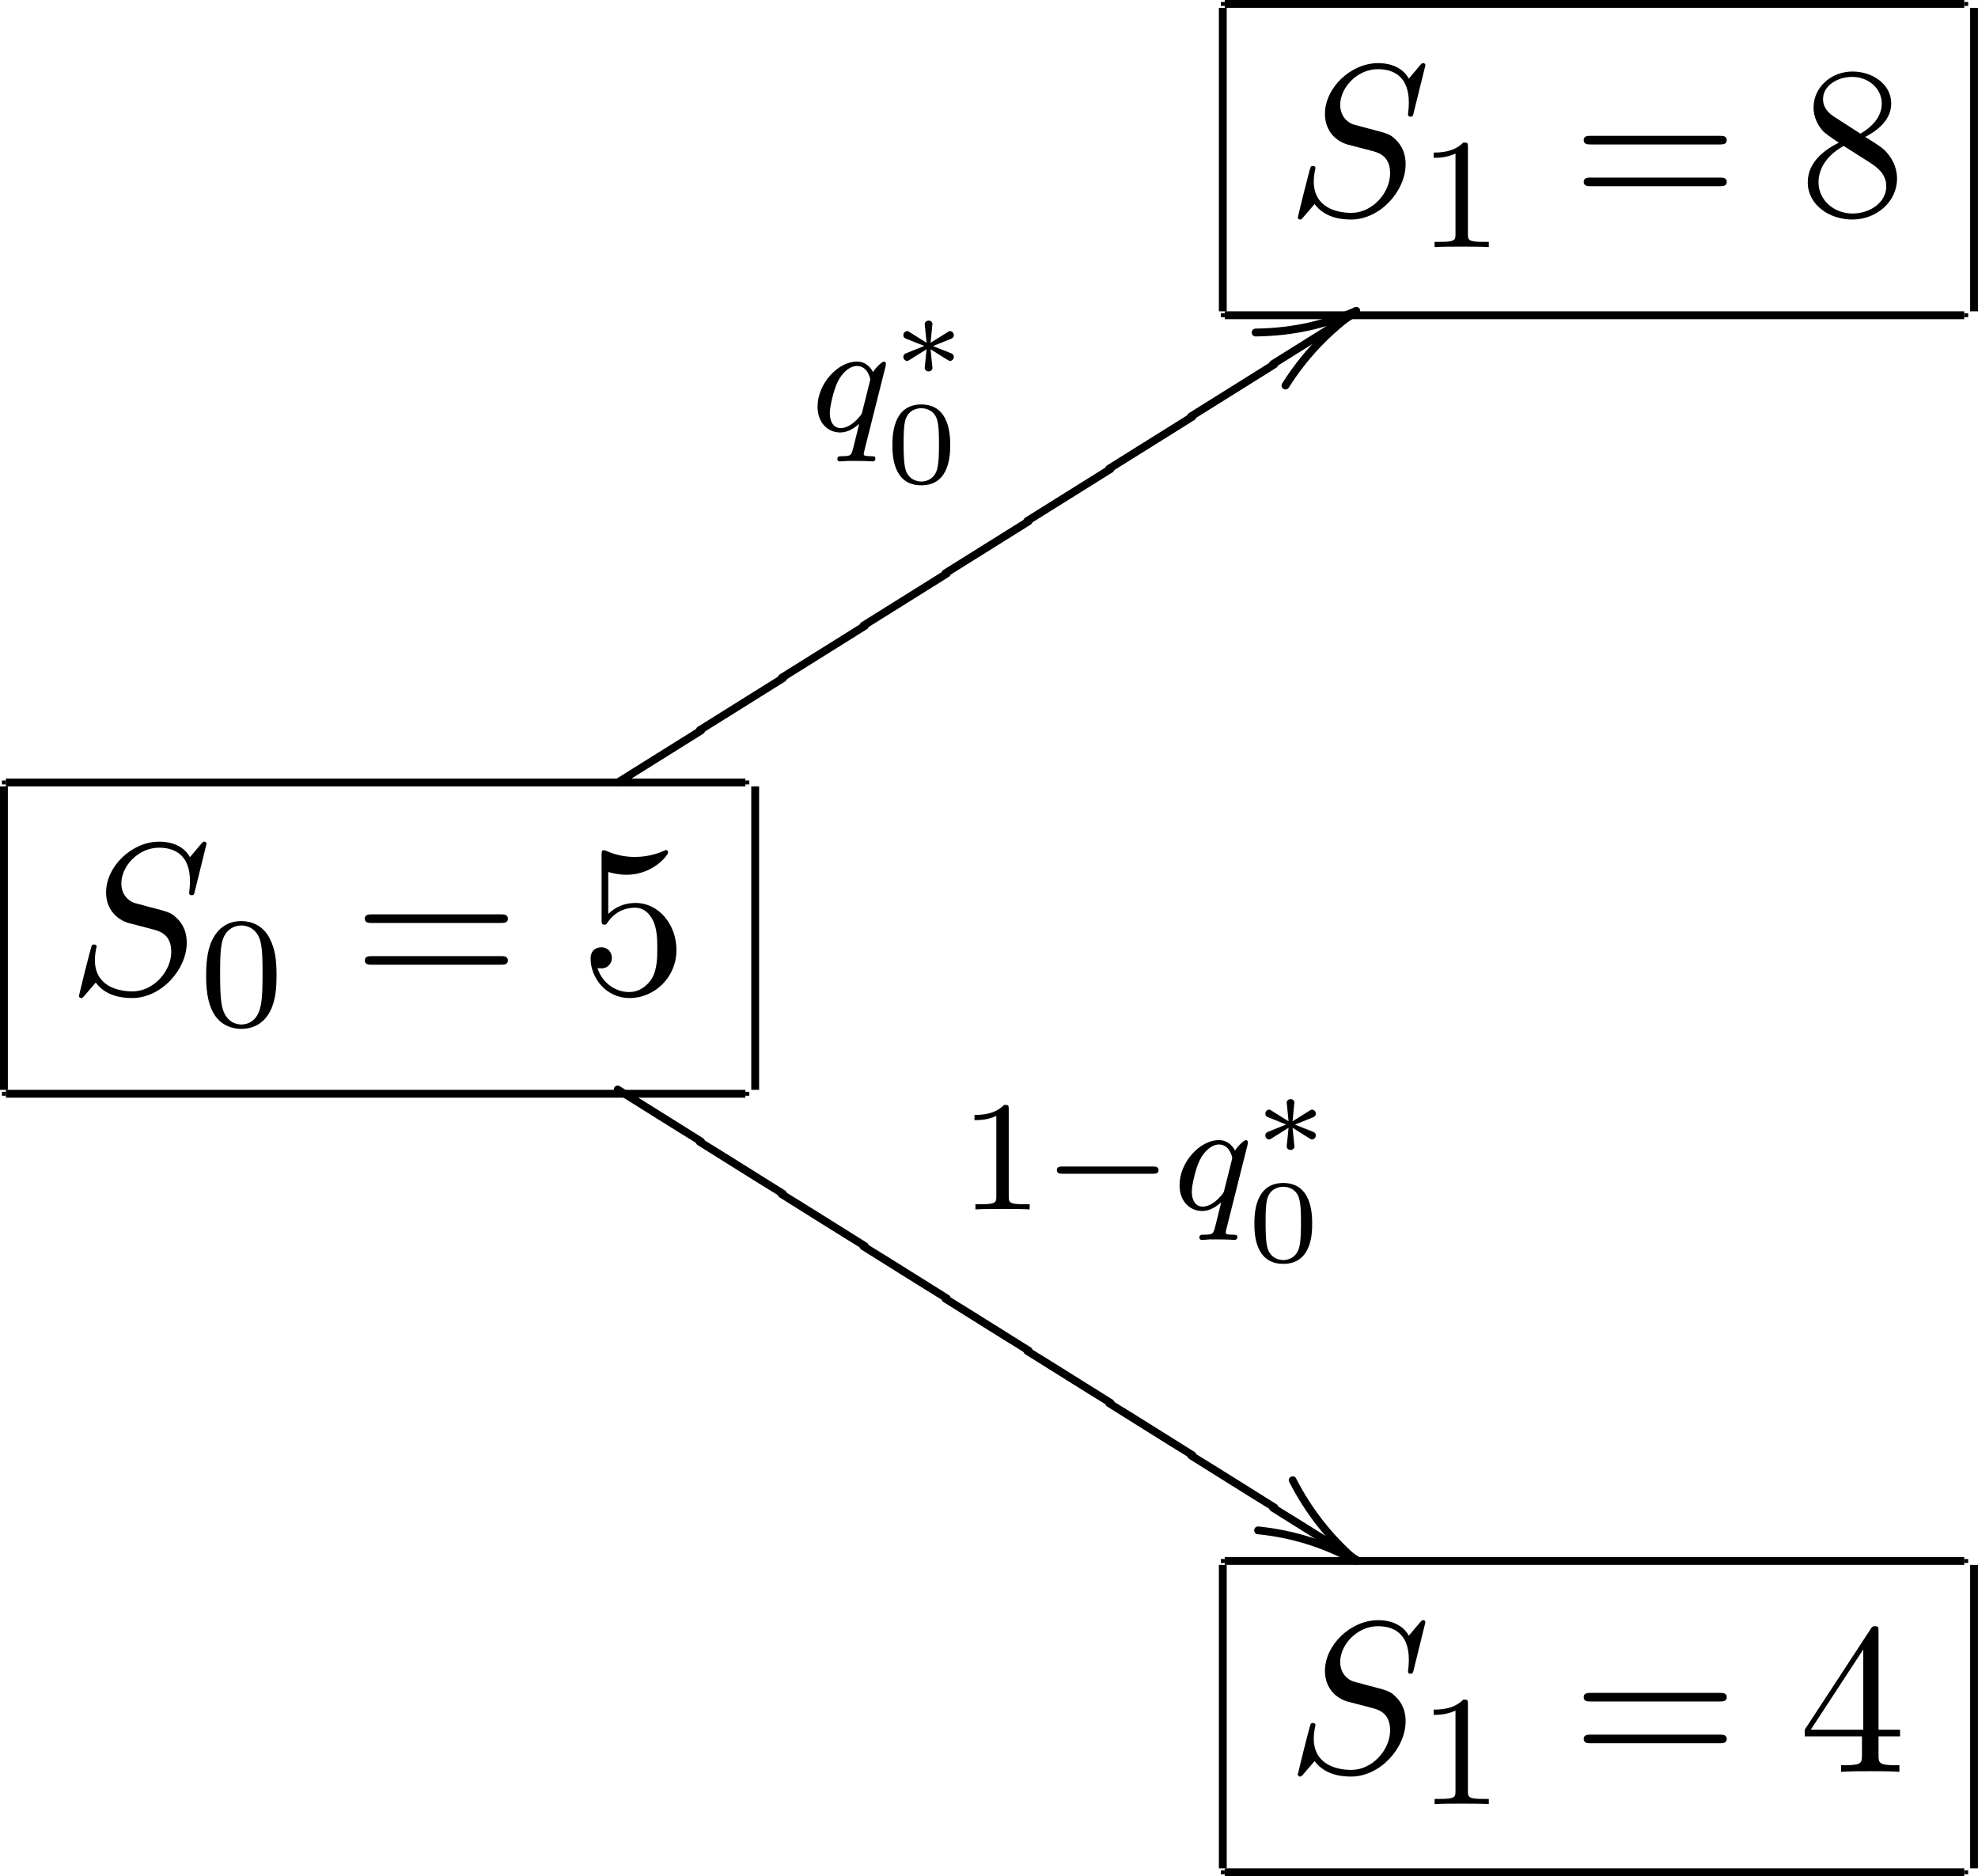 <?xml version='1.0' encoding='UTF-8'?>
<!-- This file was generated by dvisvgm 3.2.2 -->
<svg version='1.1' xmlns='http://www.w3.org/2000/svg' xmlns:xlink='http://www.w3.org/1999/xlink' width='100.303pt' height='95.138pt' viewBox='-.199 -7.983 100.303 95.138'>
<defs>
<path id='g15-75' d='M4.423 2.64L4.413 2.58L4.384 2.521L4.344 2.481C2.919 1.594 1.494 .687 .06-.189L0-.199C-.12-.189-.189-.12-.199 0L-.189 .06L-.159 .12L-.12 .159C1.305 1.046 2.73 1.953 4.164 2.829L4.224 2.839C4.344 2.829 4.413 2.76 4.423 2.64Z'/>
<path id='g15-115' d='M4.224-2.839L4.164-2.829L4.105-2.8L-.12-.159L-.159-.12L-.189-.06L-.199 0C-.189 .12-.12 .189 0 .199L.06 .189L.12 .159L4.344-2.481L4.384-2.521L4.413-2.58L4.423-2.64C4.413-2.76 4.344-2.829 4.224-2.839Z'/>
<path id='g13-37' d='M.199 0L.189-.06L.159-.12L.12-.159C-1.415-.996-3.059-1.554-4.981-1.753C-5.101-1.743-5.171-1.674-5.181-1.554L-5.171-1.484L-5.141-1.435L-5.101-1.385L-5.041-1.365L-4.981-1.355C-3.258-1.176-1.823-.707-.389 .02C-.269 .08-.149 .179 0 .199C.12 .189 .189 .12 .199 0Z'/>
<path id='g13-57' d='M0-.199L-.06-.189L-.12-.159C-1.564 .857-2.8 2.162-3.746 3.666L-3.776 3.726L-3.786 3.786C-3.776 3.905-3.706 3.975-3.587 3.985L-3.527 3.975L-3.467 3.945L-3.427 3.905C-2.501 2.431-1.295 1.156 .12 .159L.159 .12L.189 .06L.199 0C.189-.12 .12-.189 0-.199Z'/>
<path id='g14-37' d='M-3.427-4.095L-3.417-4.035C-2.6-2.421-1.474-.986-.12 .159L-.06 .189L0 .199C.12 .189 .189 .12 .199 0L.189-.06L.159-.12L.12-.159C-1.186-1.265-2.281-2.66-3.068-4.214L-3.108-4.254L-3.168-4.284L-3.228-4.294C-3.347-4.284-3.417-4.214-3.427-4.095Z'/>
<path id='g14-57' d='M-5.101 1.295C-3.078 1.265-1.494 .867 .06 .189L.12 .159L.159 .12L.189 .06L.199 0C.189-.12 .12-.189 0-.199L-.06-.189C-1.584 .468-3.118 .867-5.101 .897L-5.161 .907L-5.22 .936L-5.26 .976L-5.29 1.036L-5.3 1.096C-5.29 1.215-5.22 1.285-5.101 1.295Z'/>
<path id='g10-48' d='M3.288-1.907C3.288-2.343 3.288-3.975 1.823-3.975S.359-2.343 .359-1.907C.359-1.476 .359 .126 1.823 .126S3.288-1.476 3.288-1.907ZM2.72-1.985C2.72-1.602 2.72-.998 2.618-.664C2.451-.143 2.02-.066 1.823-.066C1.572-.066 1.166-.185 1.022-.681C.927-1.028 .927-1.614 .927-1.985C.927-2.385 .927-2.845 1.01-3.168C1.16-3.706 1.614-3.784 1.823-3.784C2.098-3.784 2.493-3.652 2.624-3.198C2.714-2.881 2.72-2.445 2.72-1.985Z'/>
<path id='g9-3' d='M3.186-.938C3.186-1.064 3.108-1.094 3.049-1.124L2.128-1.488L3.019-1.847C3.114-1.883 3.186-1.925 3.186-2.044C3.186-2.176 3.072-2.248 2.995-2.248C2.953-2.248 2.941-2.242 2.869-2.194L2.008-1.656L2.092-2.523L2.104-2.6C2.104-2.702 2.014-2.78 1.907-2.78C1.805-2.78 1.71-2.702 1.71-2.6C1.71-2.582 1.722-2.517 1.722-2.493L1.805-1.656L.944-2.194C.873-2.242 .861-2.248 .819-2.248C.741-2.248 .628-2.176 .628-2.044C.628-1.919 .699-1.889 .789-1.853L1.686-1.494L.795-1.136C.699-1.1 .628-1.058 .628-.938C.628-.807 .741-.735 .819-.735C.861-.735 .873-.741 .944-.789L1.805-1.327L1.769-.962L1.71-.383C1.71-.281 1.805-.203 1.907-.203C2.014-.203 2.104-.281 2.104-.383C2.104-.383 2.05-.927 2.044-.956L2.008-1.327L2.78-.843C2.845-.801 2.947-.735 2.995-.735C3.072-.735 3.186-.807 3.186-.938Z'/>
<path id='g4-113' d='M3.276 1.395C3.276 1.283 3.164 1.283 3.068 1.283C2.686 1.283 2.686 1.235 2.686 1.164C2.686 1.164 2.686 1.116 2.718 .996L3.794-3.284C3.802-3.316 3.81-3.363 3.81-3.403C3.81-3.451 3.778-3.515 3.706-3.515C3.61-3.515 3.284-3.204 3.156-2.981C3.068-3.156 2.829-3.515 2.335-3.515C1.387-3.515 .343-2.407 .343-1.227C.343-.399 .877 .08 1.49 .08C1.889 .08 2.216-.151 2.455-.359L2.168 .805C2.048 1.267 2.048 1.275 1.546 1.283C1.451 1.283 1.347 1.283 1.347 1.435C1.347 1.482 1.387 1.546 1.467 1.546C1.57 1.546 1.753 1.53 1.857 1.522H2.279C2.917 1.522 3.061 1.546 3.124 1.546C3.156 1.546 3.276 1.546 3.276 1.395ZM2.614-.988C2.582-.869 2.582-.845 2.447-.693C2.032-.207 1.682-.143 1.514-.143C1.148-.143 .964-.478 .964-.893C.964-1.267 1.18-2.12 1.355-2.471C1.586-2.957 1.977-3.292 2.343-3.292C2.877-3.292 3.013-2.67 3.013-2.614C3.013-2.582 2.997-2.527 2.989-2.487L2.614-.988Z'/>
<path id='g2-0' d='M5.866-1.993C5.866-2.176 5.691-2.176 5.579-2.176H.996C.885-2.176 .709-2.176 .709-1.993S.885-1.809 .996-1.809H5.579C5.691-1.809 5.866-1.809 5.866-1.993Z'/>
<path id='g7-52' d='M5.138-1.8V-2.138H4.047V-7.102C4.047-7.32 4.047-7.385 3.873-7.385C3.775-7.385 3.742-7.385 3.655-7.255L.305-2.138V-1.8H3.207V-.851C3.207-.458 3.185-.338 2.378-.338H2.149V0C2.596-.033 3.164-.033 3.622-.033S4.658-.033 5.105 0V-.338H4.876C4.069-.338 4.047-.458 4.047-.851V-1.8H5.138ZM3.273-2.138H.611L3.273-6.207V-2.138Z'/>
<path id='g7-53' d='M4.898-2.193C4.898-3.491 4.004-4.582 2.825-4.582C2.302-4.582 1.833-4.407 1.44-4.025V-6.153C1.658-6.087 2.018-6.011 2.367-6.011C3.709-6.011 4.473-7.004 4.473-7.145C4.473-7.211 4.44-7.265 4.364-7.265C4.364-7.265 4.331-7.265 4.276-7.233C4.058-7.135 3.524-6.916 2.793-6.916C2.356-6.916 1.855-6.993 1.342-7.222C1.255-7.255 1.211-7.255 1.211-7.255C1.102-7.255 1.102-7.167 1.102-6.993V-3.764C1.102-3.567 1.102-3.48 1.255-3.48C1.331-3.48 1.353-3.513 1.396-3.578C1.516-3.753 1.92-4.342 2.804-4.342C3.371-4.342 3.644-3.84 3.731-3.644C3.905-3.24 3.927-2.815 3.927-2.269C3.927-1.887 3.927-1.233 3.665-.775C3.404-.349 3-.065 2.498-.065C1.702-.065 1.08-.644 .895-1.287C.927-1.276 .96-1.265 1.08-1.265C1.44-1.265 1.625-1.538 1.625-1.8S1.44-2.335 1.08-2.335C.927-2.335 .545-2.258 .545-1.756C.545-.818 1.298 .24 2.52 .24C3.785 .24 4.898-.807 4.898-2.193Z'/>
<path id='g7-56' d='M4.985-1.833C4.985-2.225 4.865-2.716 4.451-3.175C4.244-3.404 4.069-3.513 3.371-3.949C4.156-4.353 4.691-4.92 4.691-5.64C4.691-6.644 3.72-7.265 2.727-7.265C1.636-7.265 .753-6.458 .753-5.444C.753-5.247 .775-4.756 1.233-4.244C1.353-4.113 1.756-3.84 2.029-3.655C1.396-3.338 .458-2.727 .458-1.647C.458-.491 1.571 .24 2.716 .24C3.949 .24 4.985-.665 4.985-1.833ZM4.211-5.64C4.211-5.018 3.785-4.495 3.131-4.113L1.778-4.985C1.276-5.313 1.233-5.684 1.233-5.869C1.233-6.535 1.942-6.993 2.716-6.993C3.513-6.993 4.211-6.425 4.211-5.64ZM4.44-1.44C4.44-.633 3.622-.065 2.727-.065C1.789-.065 1.004-.742 1.004-1.647C1.004-2.28 1.353-2.978 2.28-3.491L3.622-2.64C3.927-2.433 4.44-2.105 4.44-1.44Z'/>
<path id='g7-61' d='M7.865-3.785C7.865-4.004 7.658-4.004 7.505-4.004H.971C.818-4.004 .611-4.004 .611-3.785S.818-3.567 .982-3.567H7.495C7.658-3.567 7.865-3.567 7.865-3.785ZM7.865-1.669C7.865-1.887 7.658-1.887 7.495-1.887H.982C.818-1.887 .611-1.887 .611-1.669S.818-1.451 .971-1.451H7.505C7.658-1.451 7.865-1.451 7.865-1.669Z'/>
<path id='g6-48' d='M3.897-2.542C3.897-3.395 3.81-3.913 3.547-4.423C3.196-5.125 2.55-5.3 2.112-5.3C1.108-5.3 .741-4.551 .63-4.328C.343-3.746 .327-2.957 .327-2.542C.327-2.016 .351-1.211 .733-.574C1.1 .016 1.69 .167 2.112 .167C2.495 .167 3.18 .048 3.579-.741C3.873-1.315 3.897-2.024 3.897-2.542ZM3.188-2.638C3.188-2.168 3.188-1.451 3.092-1.004C2.925-.167 2.375-.056 2.112-.056C1.841-.056 1.291-.183 1.124-1.02C1.036-1.474 1.036-2.224 1.036-2.638C1.036-3.188 1.036-3.746 1.124-4.184C1.291-4.997 1.913-5.077 2.112-5.077C2.383-5.077 2.933-4.941 3.092-4.216C3.188-3.778 3.188-3.18 3.188-2.638Z'/>
<path id='g6-49' d='M3.563 0V-.263H3.284C2.527-.263 2.503-.359 2.503-.654V-5.077C2.503-5.292 2.487-5.3 2.271-5.3C1.945-4.981 1.522-4.79 .765-4.79V-4.527C.98-4.527 1.411-4.527 1.873-4.742V-.654C1.873-.359 1.849-.263 1.092-.263H.813V0C1.14-.024 1.825-.024 2.184-.024S3.236-.024 3.563 0Z'/>
<path id='g5-83' d='M6.033-2.564C6.033-3.316 5.662-3.687 5.498-3.84C5.247-4.091 5.084-4.135 4.113-4.385L3.382-4.582C3.087-4.68 2.716-4.996 2.716-5.575C2.716-6.458 3.589-7.385 4.625-7.385C5.531-7.385 6.196-6.916 6.196-5.695C6.196-5.345 6.153-5.149 6.153-5.084C6.153-5.084 6.153-4.975 6.284-4.975C6.393-4.975 6.404-5.007 6.447-5.193L7.036-7.582C7.036-7.615 7.015-7.691 6.916-7.691C6.862-7.691 6.851-7.68 6.72-7.527L6.196-6.905C5.913-7.418 5.345-7.691 4.636-7.691C3.251-7.691 1.942-6.436 1.942-5.116C1.942-4.233 2.52-3.731 3.076-3.567L4.244-3.262C4.647-3.164 5.247-3 5.247-2.105C5.247-1.124 4.353-.098 3.284-.098C2.585-.098 1.375-.338 1.375-1.691C1.375-1.953 1.429-2.215 1.44-2.28C1.451-2.324 1.462-2.356 1.462-2.356C1.462-2.465 1.385-2.476 1.331-2.476S1.255-2.465 1.222-2.433C1.178-2.389 .567 .098 .567 .131C.567 .196 .622 .24 .687 .24C.742 .24 .753 .229 .884 .076L1.418-.545C1.887 .087 2.629 .24 3.262 .24C4.745 .24 6.033-1.211 6.033-2.564Z'/>
</defs>
<g id='page11'>
<rect x='61.708' y='-7.883' height='.199' width='.199'/>
<rect x='61.907' y='-7.983' height='.398' width='37.499'/>
<rect x='99.406' y='-7.883' height='.199' width='.199'/>
<rect x='61.609' y='-7.584' height='15.387' width='.398'/>
<rect x='99.705' y='-7.584' height='15.387' width='.398'/>
<rect x='61.708' y='7.903' height='.199' width='.199'/>
<rect x='61.907' y='7.803' height='.398' width='37.499'/>
<rect x='99.406' y='7.903' height='.199' width='.199'/>
<use x='65.046' y='2.909' xlink:href='#g5-83'/>
<use x='71.735' y='4.545' xlink:href='#g6-49'/>
<use x='79.498' y='2.909' xlink:href='#g7-61'/>
<use x='91.013' y='2.909' xlink:href='#g7-56'/>
<rect x='-.1' y='31.594' height='.199' width='.199'/>
<rect x='.1' y='31.494' height='.398' width='37.499'/>
<rect x='37.599' y='31.594' height='.199' width='.199'/>
<rect x='-.199' y='31.893' height='15.387' width='.398'/>
<rect x='37.897' y='31.893' height='15.387' width='.398'/>
<rect x='-.1' y='47.38' height='.199' width='.199'/>
<rect x='.1' y='47.28' height='.398' width='37.499'/>
<rect x='37.599' y='47.38' height='.199' width='.199'/>
<use x='3.238' y='42.386' xlink:href='#g5-83'/>
<use x='9.927' y='44.022' xlink:href='#g6-48'/>
<use x='17.69' y='42.386' xlink:href='#g7-61'/>
<use x='29.205' y='42.386' xlink:href='#g7-53'/>
<use x='40.916' y='13.867' xlink:href='#g4-113'/>
<use x='44.982' y='11.054' xlink:href='#g9-3'/>
<use x='44.696' y='16.501' xlink:href='#g10-48'/>
<use x='68.572' y='7.783' xlink:href='#g14-57'/>
<use x='68.572' y='7.783' xlink:href='#g13-57'/>
<use x='64.348' y='10.481' xlink:href='#g15-115'/>
<use x='60.196' y='13.133' xlink:href='#g15-115'/>
<use x='56.044' y='15.784' xlink:href='#g15-115'/>
<use x='51.892' y='18.436' xlink:href='#g15-115'/>
<use x='47.741' y='21.087' xlink:href='#g15-115'/>
<use x='43.589' y='23.739' xlink:href='#g15-115'/>
<use x='39.437' y='26.39' xlink:href='#g15-115'/>
<use x='35.285' y='29.042' xlink:href='#g15-115'/>
<use x='31.133' y='31.694' xlink:href='#g15-115'/>
<use x='48.451' y='53.344' xlink:href='#g6-49'/>
<use x='52.685' y='53.344' xlink:href='#g2-0'/>
<use x='59.272' y='53.344' xlink:href='#g4-113'/>
<use x='63.338' y='50.531' xlink:href='#g9-3'/>
<use x='63.052' y='55.978' xlink:href='#g10-48'/>
<use x='68.58' y='71.171' xlink:href='#g14-37'/>
<use x='68.58' y='71.171' xlink:href='#g13-37'/>
<use x='64.356' y='68.473' xlink:href='#g15-75'/>
<use x='60.202' y='65.821' xlink:href='#g15-75'/>
<use x='56.048' y='63.17' xlink:href='#g15-75'/>
<use x='51.894' y='60.518' xlink:href='#g15-75'/>
<use x='47.741' y='57.867' xlink:href='#g15-75'/>
<use x='43.587' y='55.215' xlink:href='#g15-75'/>
<use x='39.433' y='52.563' xlink:href='#g15-75'/>
<use x='35.279' y='49.912' xlink:href='#g15-75'/>
<use x='31.125' y='47.26' xlink:href='#g15-75'/>
<rect x='61.708' y='71.071' height='.199' width='.199'/>
<rect x='61.907' y='70.971' height='.398' width='37.499'/>
<rect x='99.406' y='71.071' height='.199' width='.199'/>
<rect x='61.609' y='71.37' height='15.387' width='.398'/>
<rect x='99.705' y='71.37' height='15.387' width='.398'/>
<rect x='61.708' y='86.857' height='.199' width='.199'/>
<rect x='61.907' y='86.757' height='.398' width='37.499'/>
<rect x='99.406' y='86.857' height='.199' width='.199'/>
<use x='65.046' y='81.863' xlink:href='#g5-83'/>
<use x='71.735' y='83.499' xlink:href='#g6-49'/>
<use x='79.498' y='81.863' xlink:href='#g7-61'/>
<use x='91.013' y='81.863' xlink:href='#g7-52'/>
</g>
</svg>